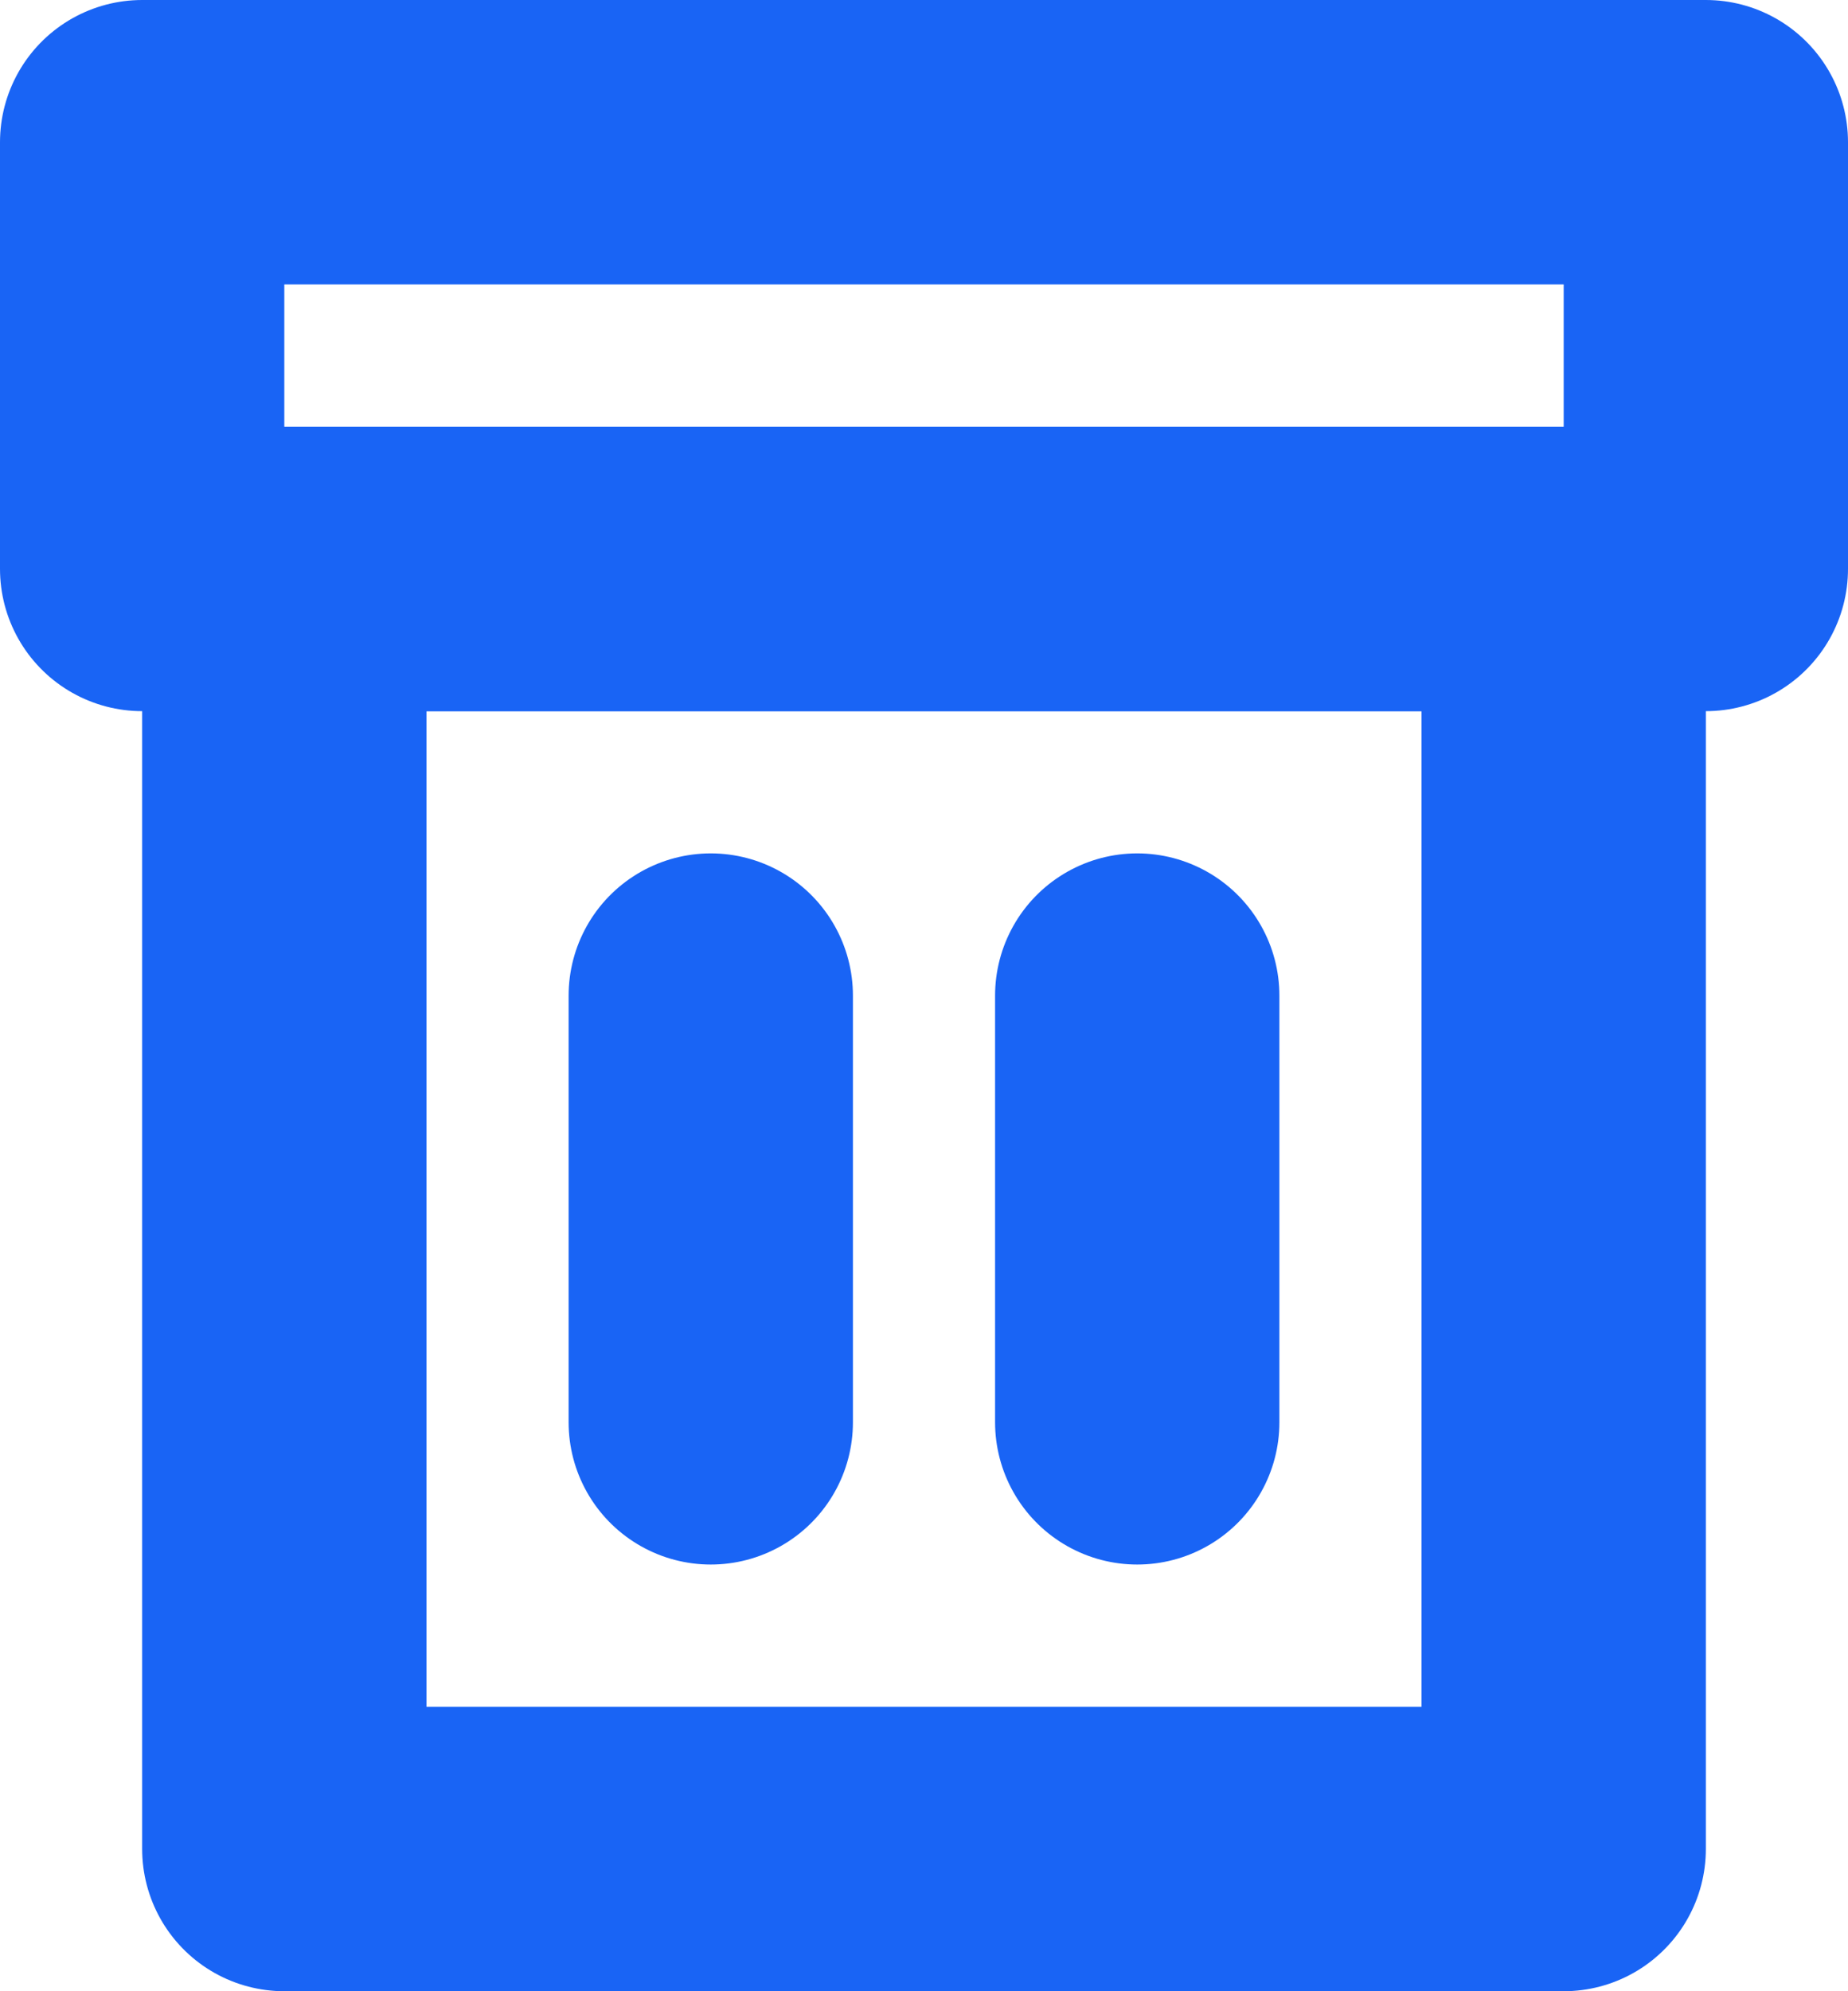 <svg id="Слой_1" data-name="Слой 1" xmlns="http://www.w3.org/2000/svg" viewBox="0 0 13 14"><defs><style>.cls-1{fill:none;stroke:#1964f5;stroke-linecap:round;stroke-linejoin:round;stroke-width:2px;}</style></defs><title>deleteSmB</title><rect class="cls-1" x="2" y="4" width="9" height="9"/><rect class="cls-1" x="1" y="1" width="11" height="3"/><line class="cls-1" x1="8" y1="7" x2="8" y2="10"/><line class="cls-1" x1="5" y1="7" x2="5" y2="10"/></svg>